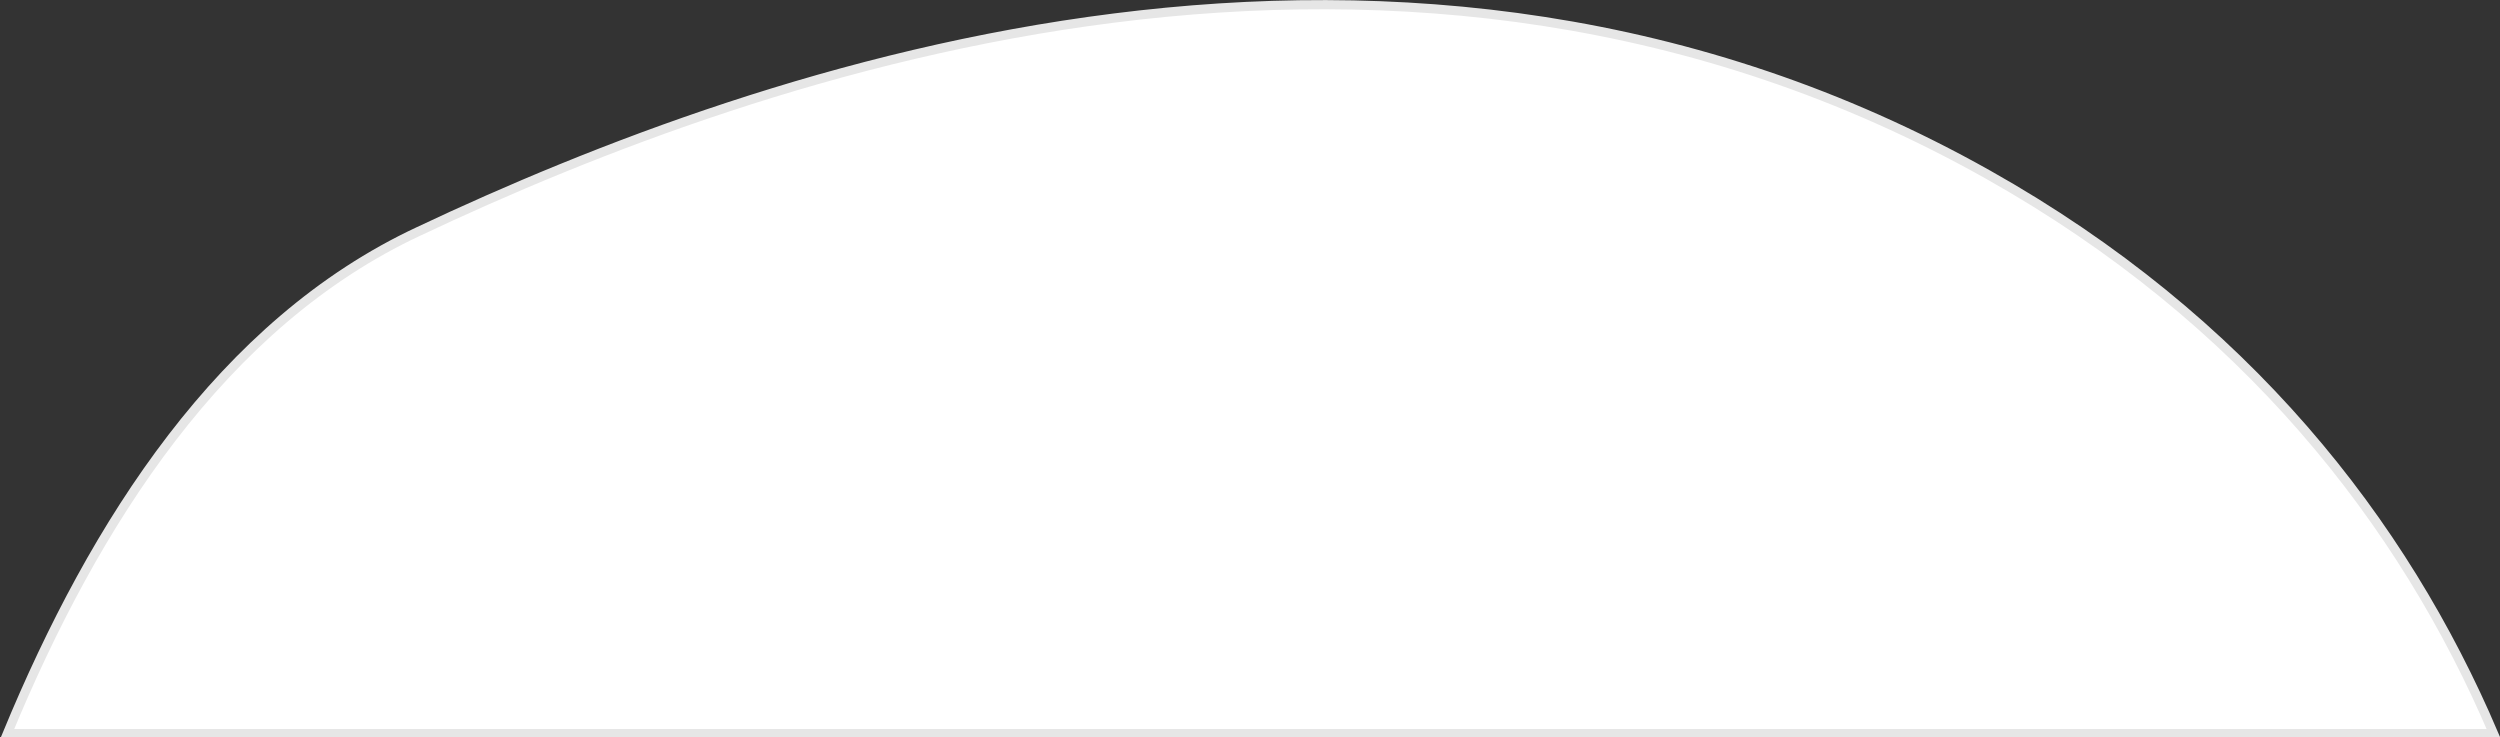 <?xml version="1.0" encoding="utf-8"?>
<!-- Generator: Adobe Illustrator 19.2.0, SVG Export Plug-In . SVG Version: 6.00 Build 0)  -->
<svg version="1.1" id="halfHead02" xmlns="http://www.w3.org/2000/svg" xmlns:xlink="http://www.w3.org/1999/xlink" x="0px" y="0px"
	 viewBox="0 0 272.3 80.3" style="enable-background:new 0 0 272.3 80.3;" xml:space="preserve">
<rect x="0" y="0" width="272.3" height="80.3" fill="#333333" stroke="none"/>
<style type="text/css">
	.st0{fill:#FFFFFF;stroke:#E6E6E6;stroke-miterlimit:10;}
</style>
<title>halfHead02</title>
<g id="圖層_22">
	<path class="st0" d="M216.5,19c-63.7-35.8-133-11.7-170.9,6.2C24.2,35.2,10.3,56.9,0.8,79.9h270.8C261.8,56.9,244.6,34.8,216.5,19z
		"/>
</g>
</svg>
